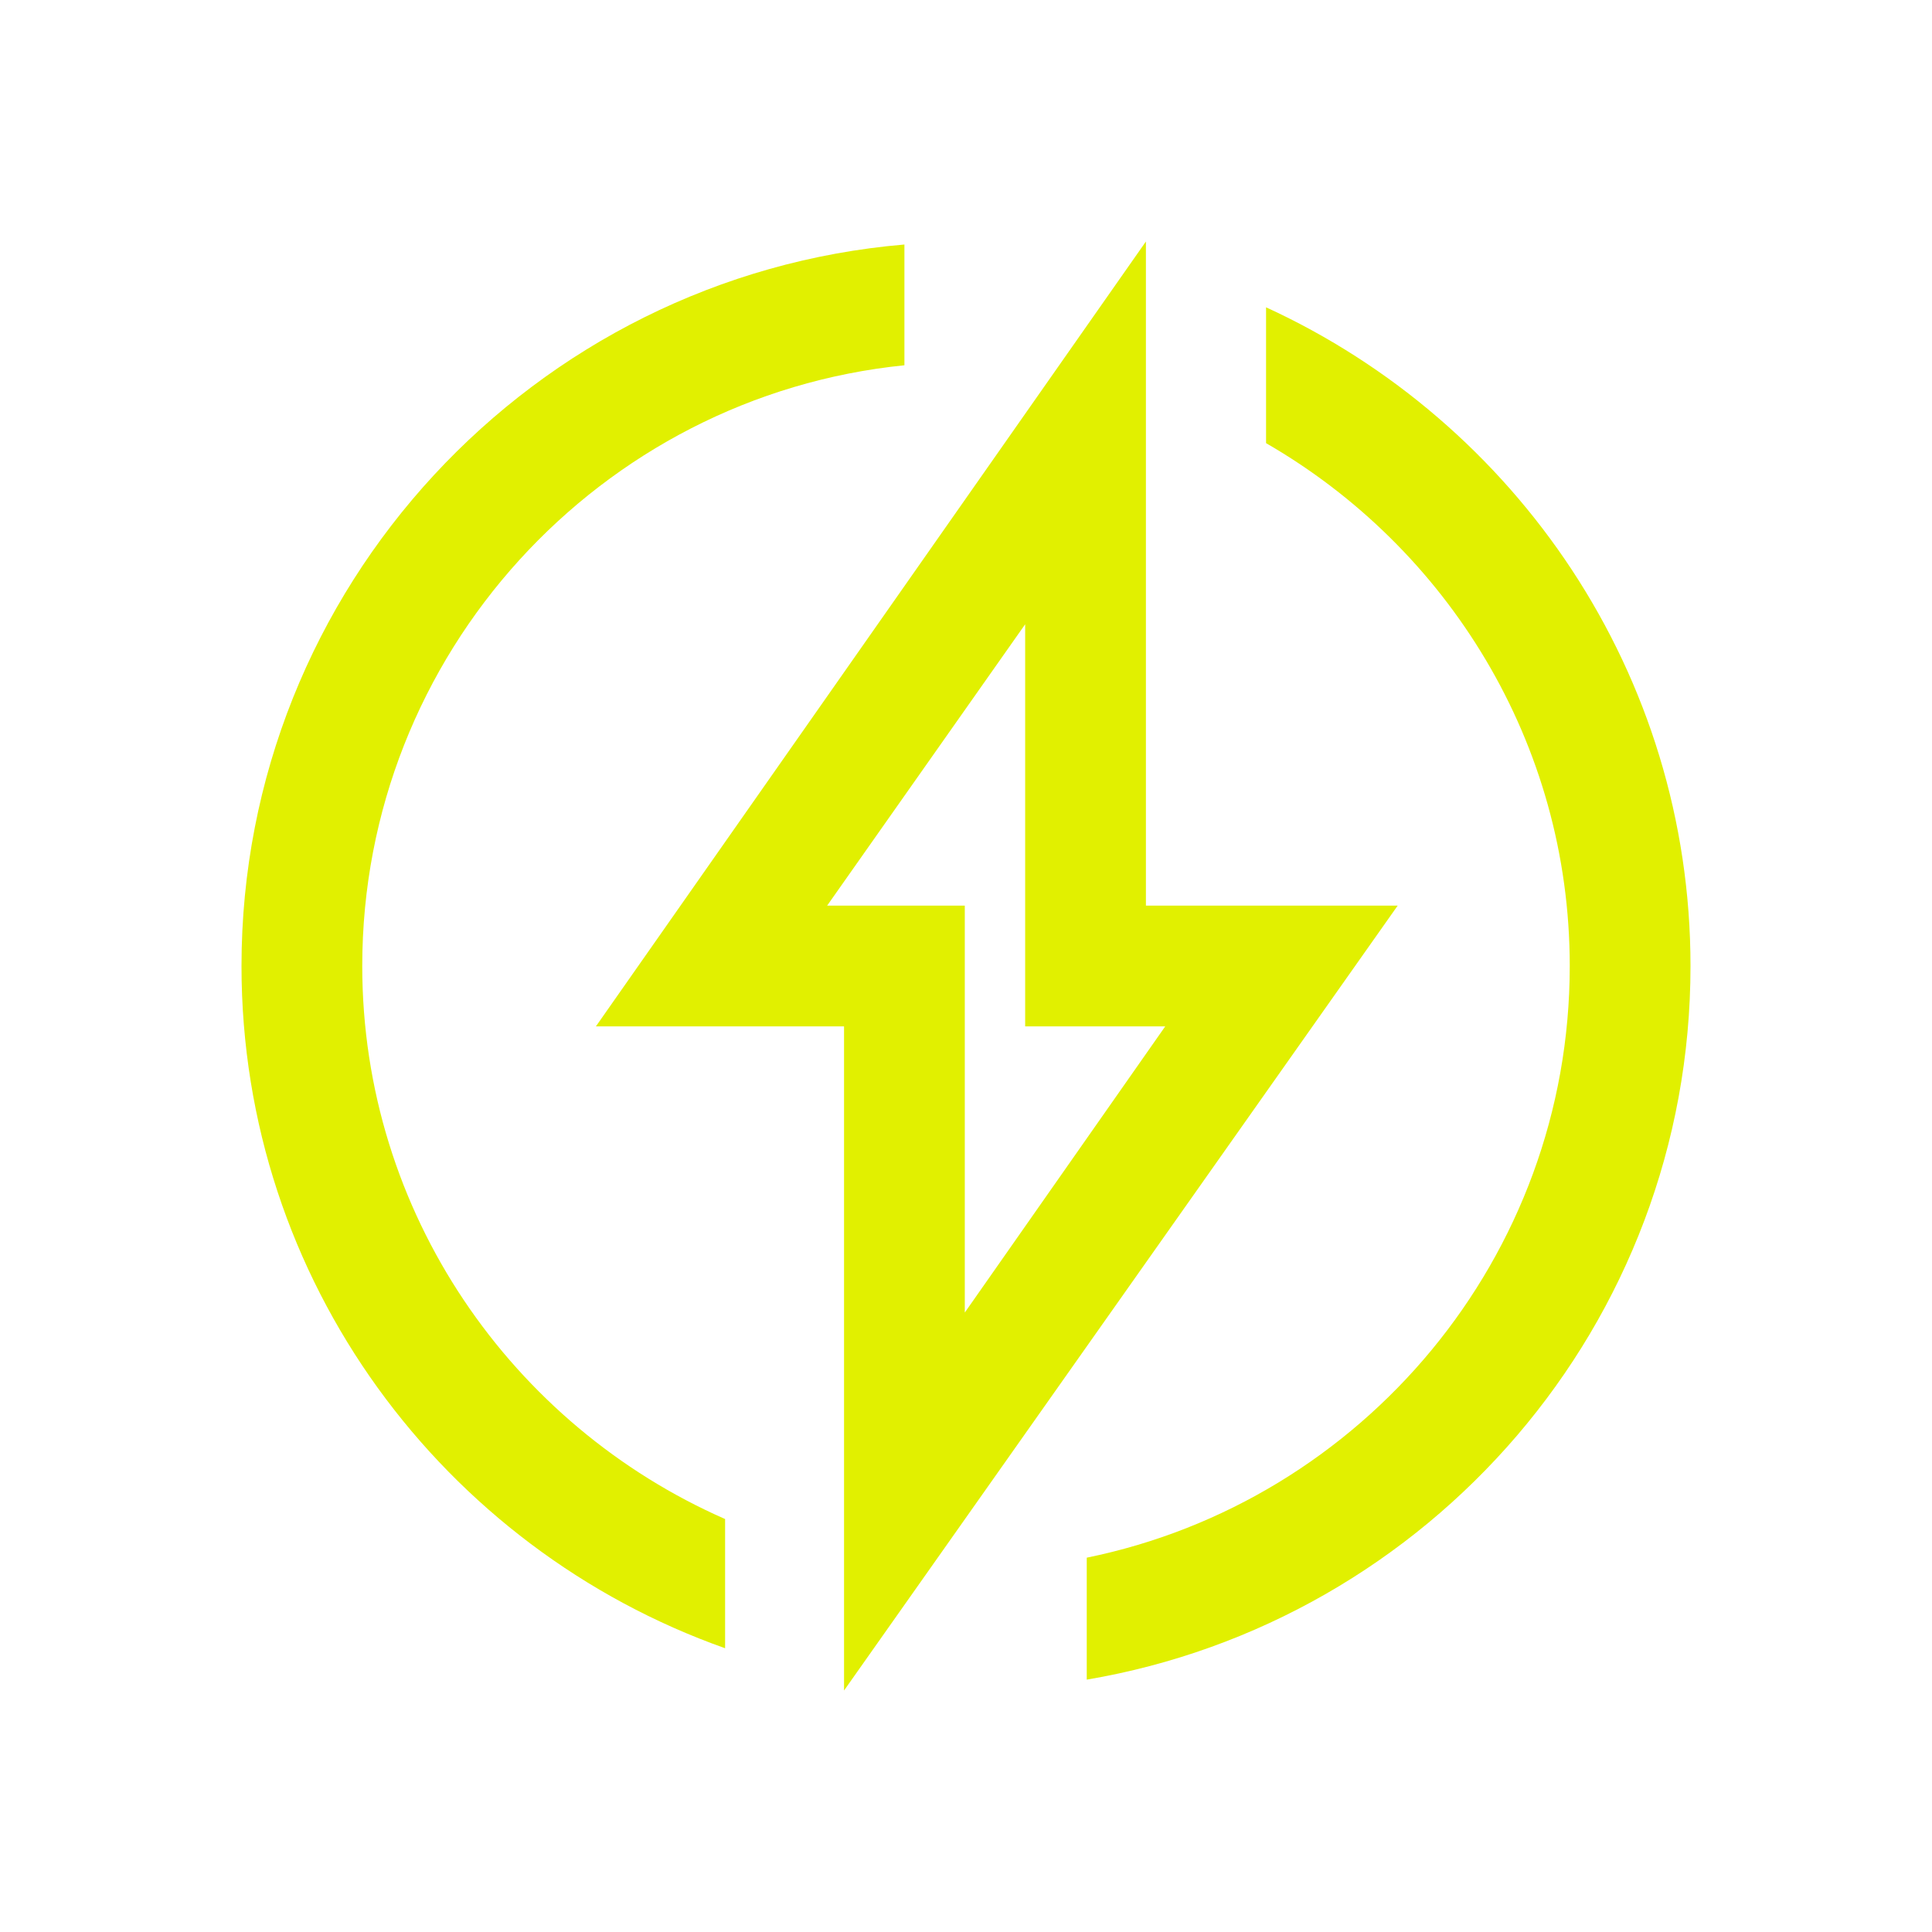 <svg xmlns="http://www.w3.org/2000/svg" xmlns:xlink="http://www.w3.org/1999/xlink" width="32" height="32" viewBox="0 0 32 32"><defs><style>.cls-1{stroke-width:0px}</style></defs><path fill="#e1f000" d="M6 16c0-5.17 3.94-9.44 8.98-9.95v-2C8.84 4.57 4 9.73 4 16c0 5.22 3.35 9.65 8.01 11.3v-2.14C8.48 23.61 6 20.09 6 16M20.97 5.1v2.24C23.97 9.07 26 12.3 26 16c0 4.83-3.44 8.87-8 9.8v2.02c5.67-.96 10-5.88 10-11.82 0-4.84-2.89-9.01-7.03-10.91Z" class="cls-1"/><path fill="#e1f000" d="M13.98 28V17H9.87l9.11-13v11h4.17zm-.28-13h2.28v6.74L19.3 17h-2.32v-6.66z" class="cls-1"/></svg>